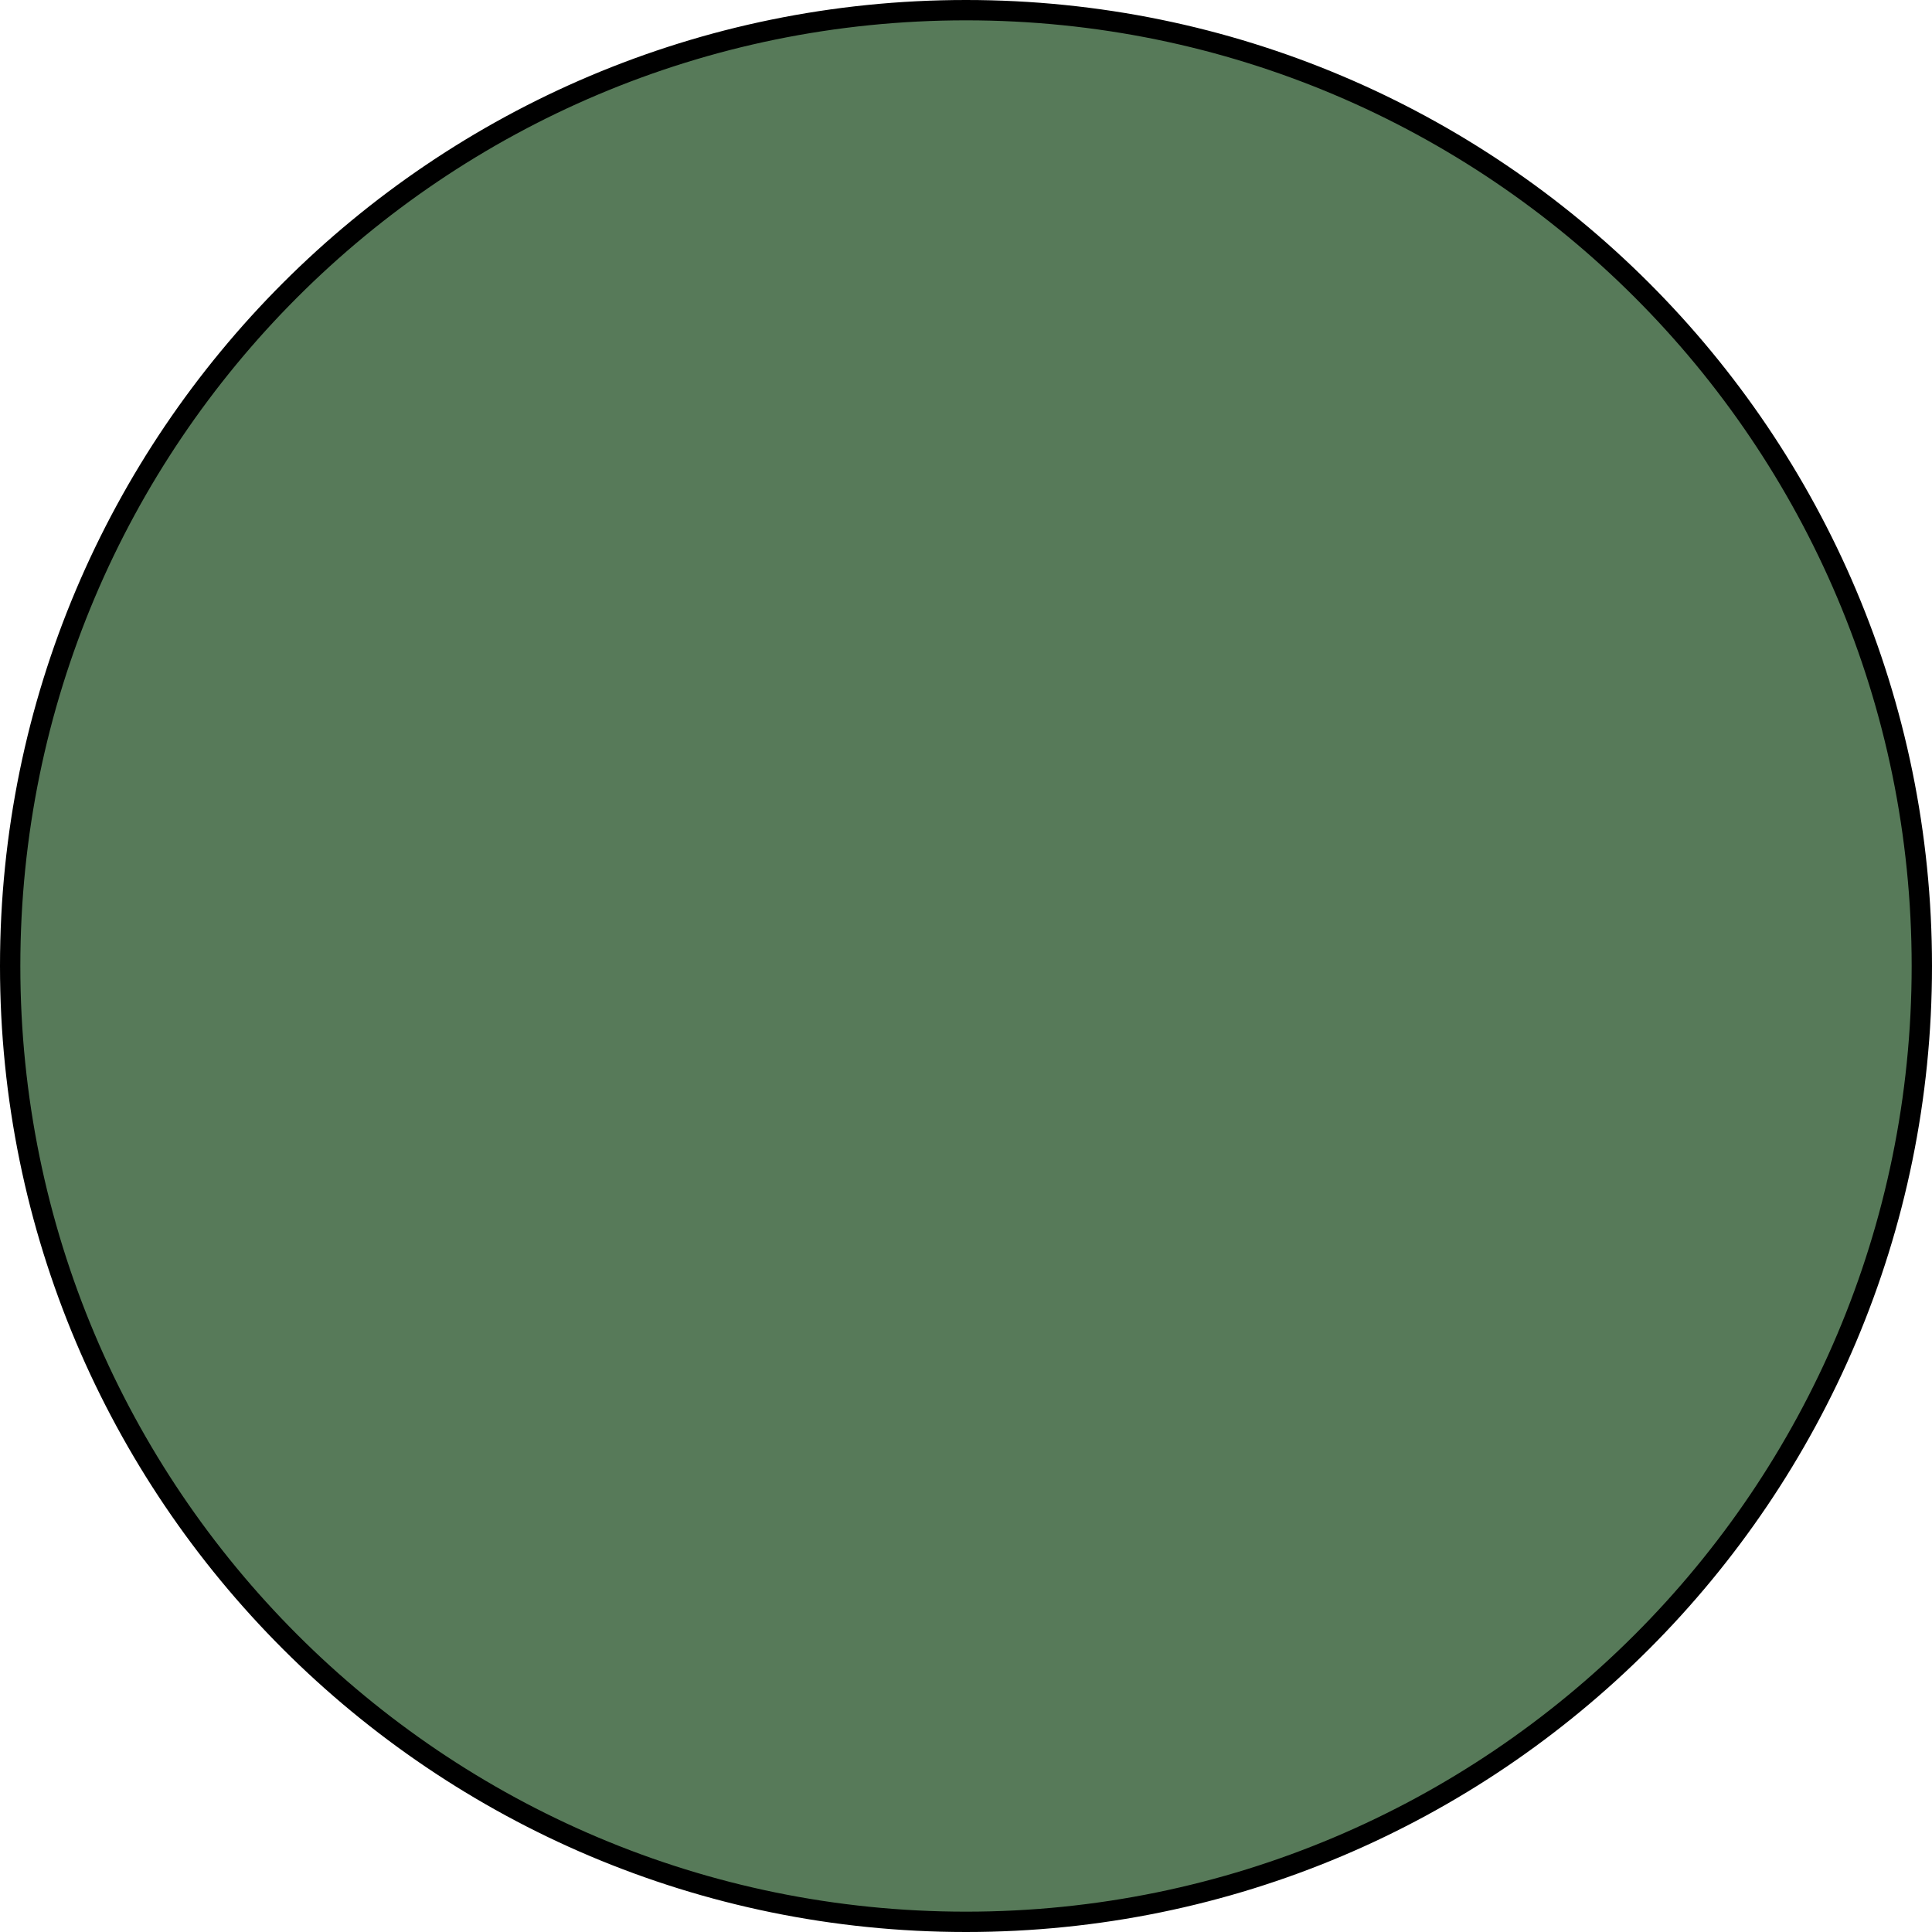 <svg width="285" height="285" viewBox="0 0 285 285" fill="none" xmlns="http://www.w3.org/2000/svg">
    <path d="M283.5 142.5c0 77.872-63.128 141-141 141s-141-63.128-141-141 63.128-141 141-141 141 63.128 141 141z" fill="#577A59" stroke="#000" stroke-width="3"/>
</svg>
